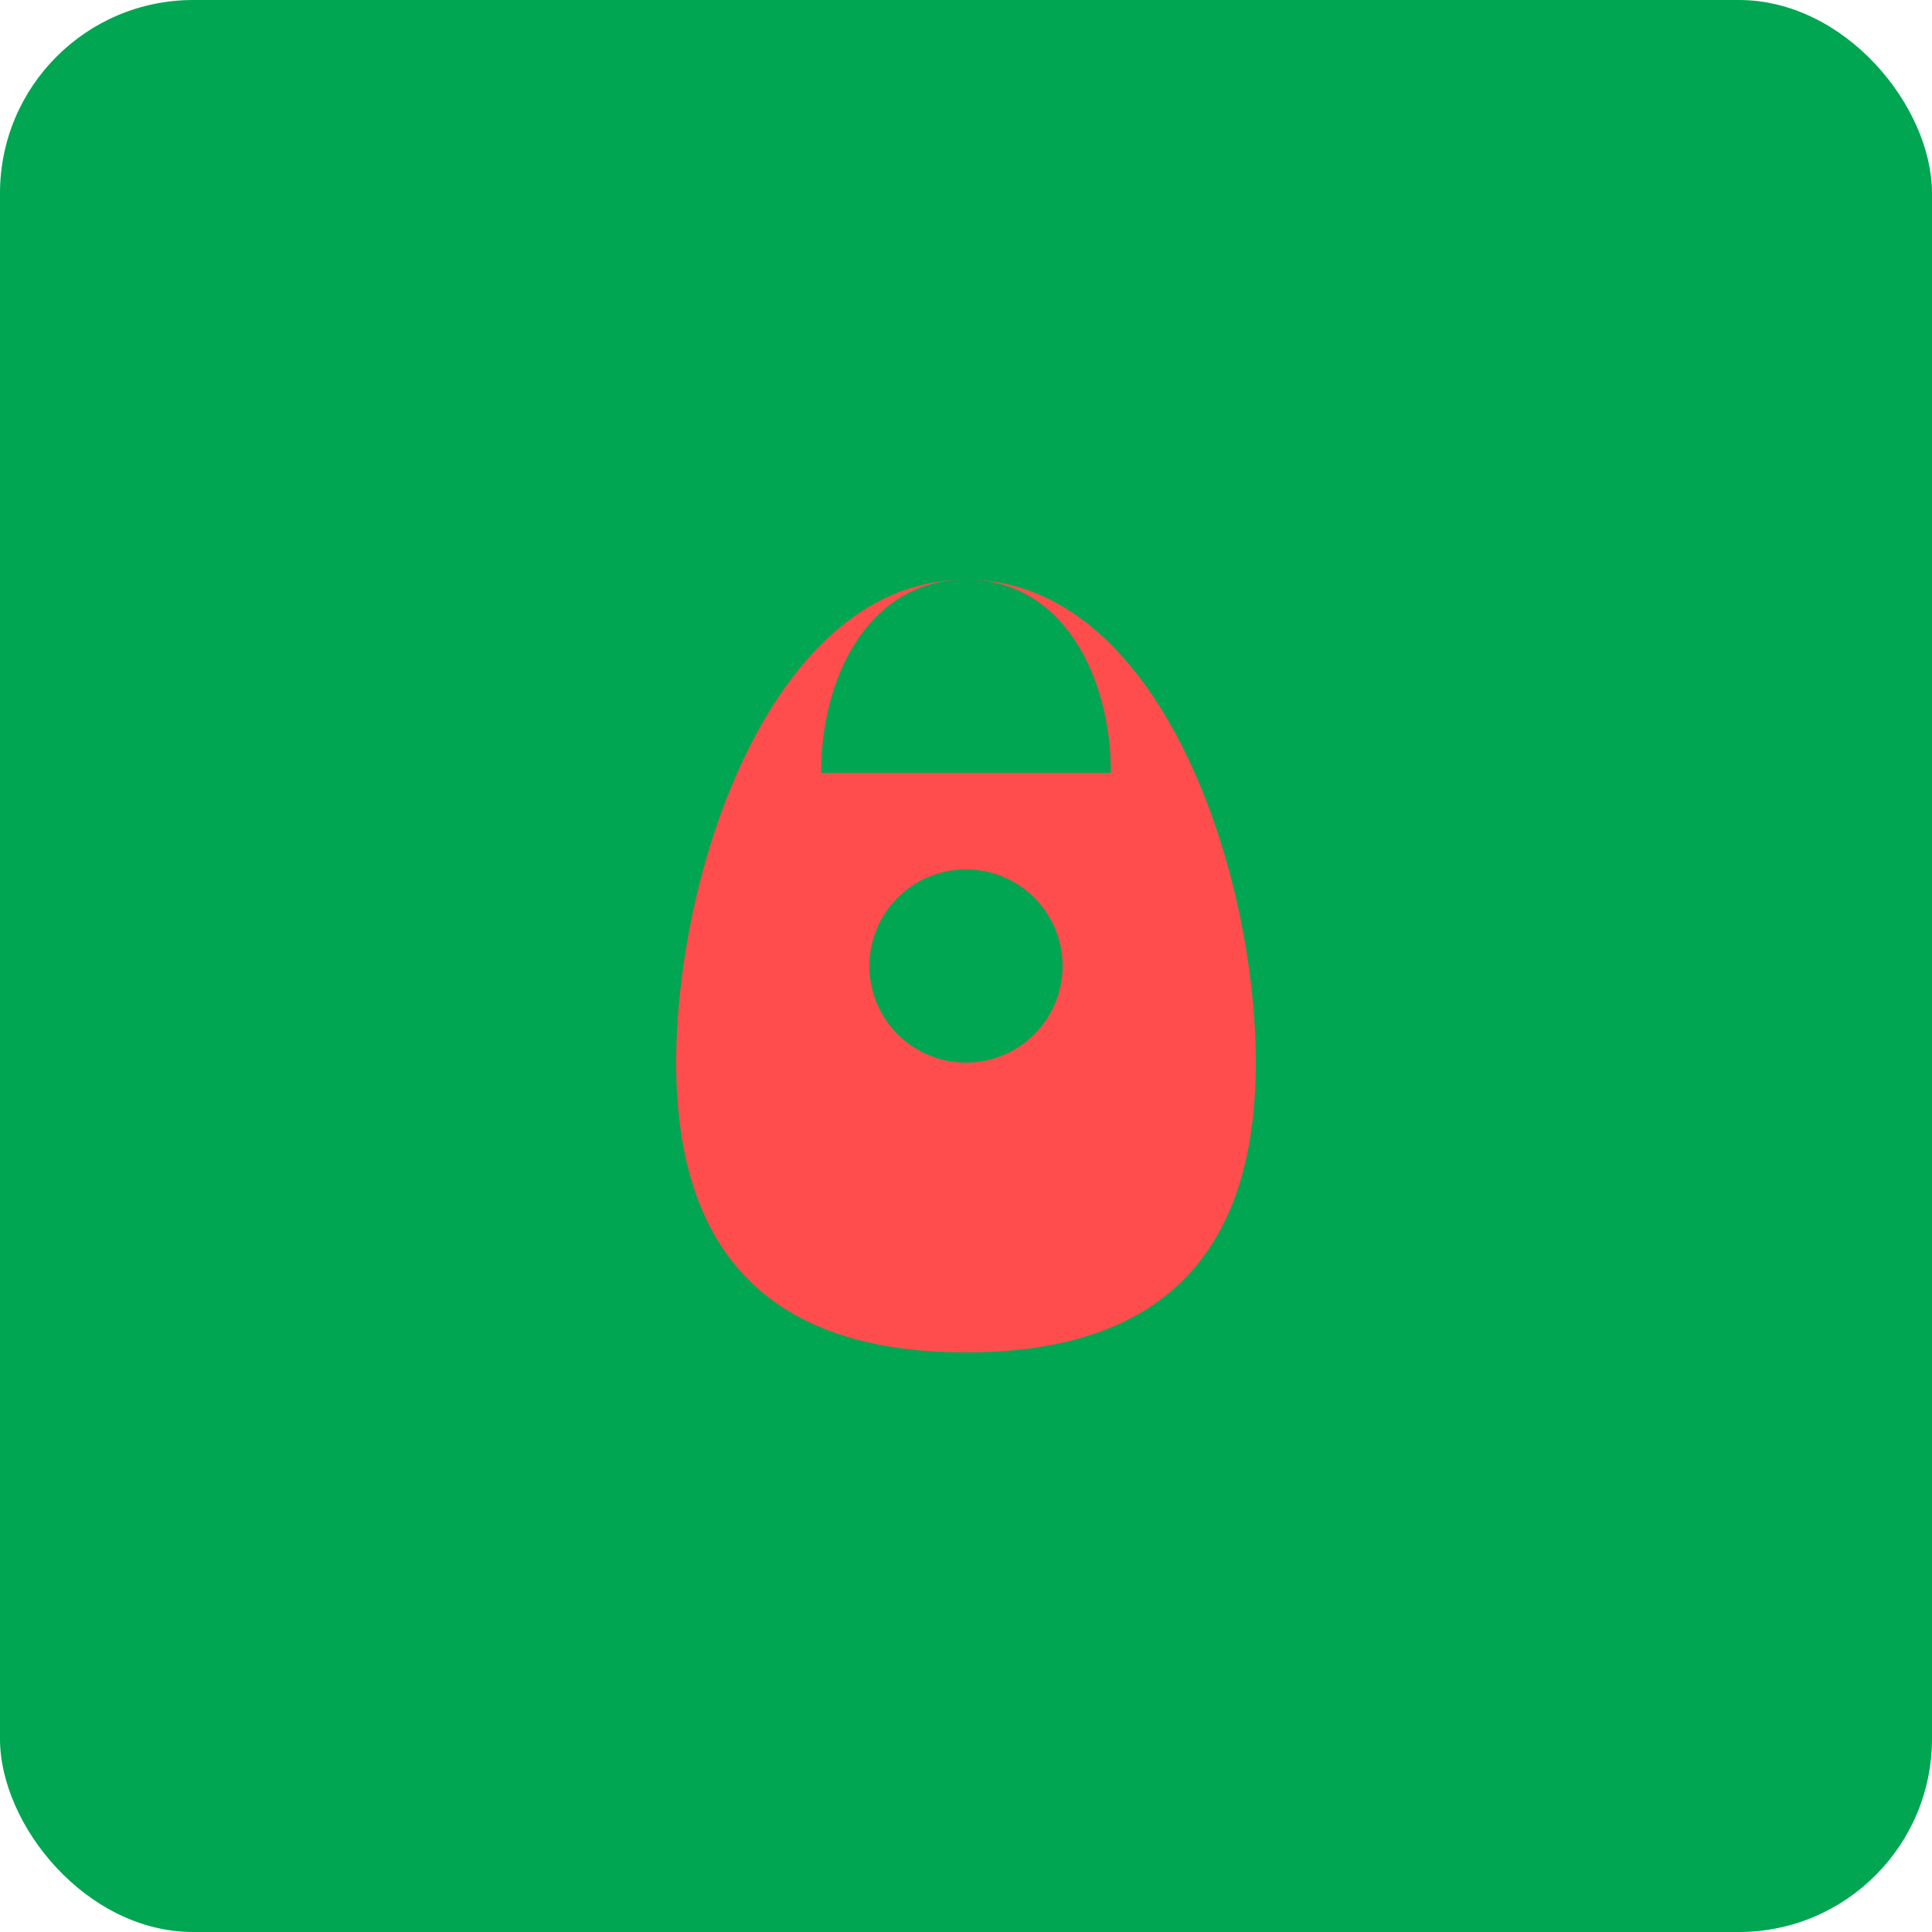<svg width="100" height="100" viewBox="0 0 100 100" fill="none" xmlns="http://www.w3.org/2000/svg">
  <rect width="100" height="100" rx="10" fill="#00A651"/>
  <path d="M50 30C40 30 35 45 35 55C35 65 40 70 50 70C60 70 65 65 65 55C65 45 60 30 50 30Z" fill="#FF4D4D"/>
  <path d="M50 30C45 30 42.5 35 42.5 40C50 40 57.5 40 57.5 40C57.5 35 55 30 50 30Z" fill="#00A651"/>
  <circle cx="50" cy="50" r="5" fill="#00A651"/>
</svg>